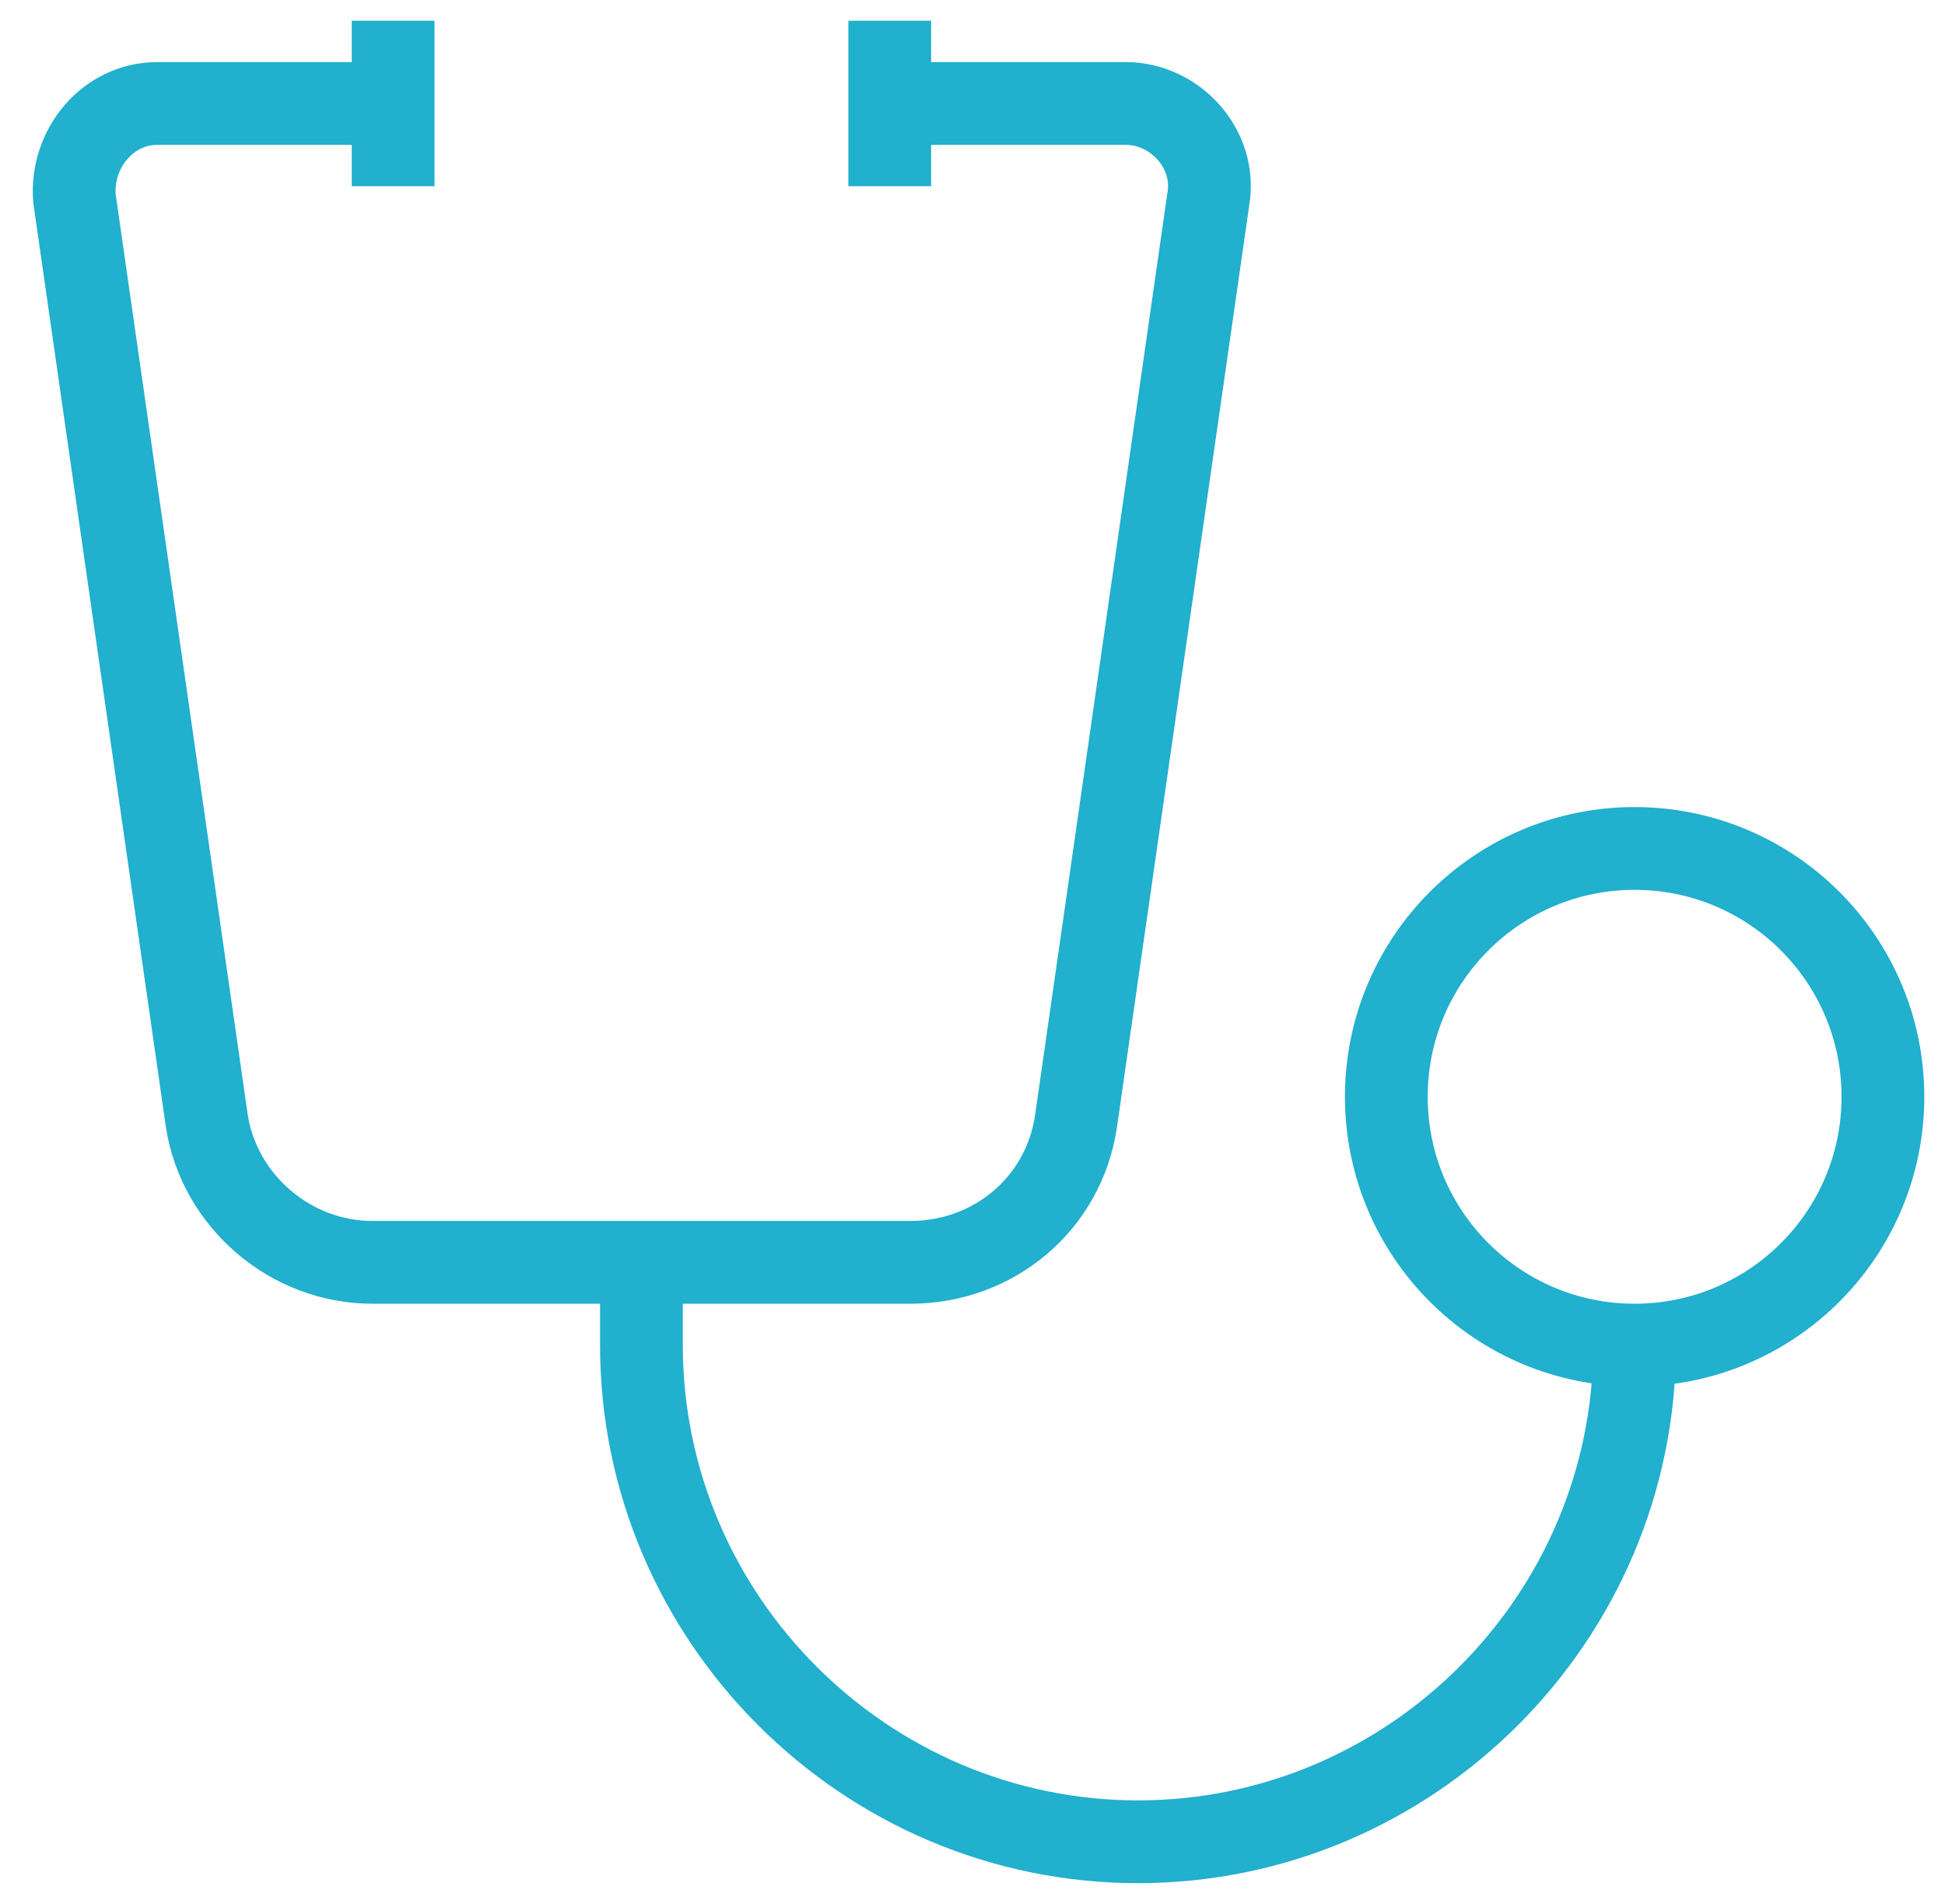 <svg width="47" height="46" viewBox="0 0 47 46" xmlns="http://www.w3.org/2000/svg"><title>testimonial-icon-health</title><g transform="translate(1.5 .5)" stroke="#21B0CD" stroke-width="2" fill="none" fill-rule="evenodd"><path d="M14 30v2c0 6.6 5.4 12 12 12s12-5.4 12-12"/><circle cx="38" cy="26" r="6"/><path d="M20 2h5.7c1.2 0 2.2 1.1 2 2.3l-3.2 22.3c-.3 2-2 3.4-4 3.4h-13c-2 0-3.7-1.5-4-3.4L.3 4.3C.2 3.1 1.1 2 2.3 2H8m0-2v4m12-4v4"/></g></svg>